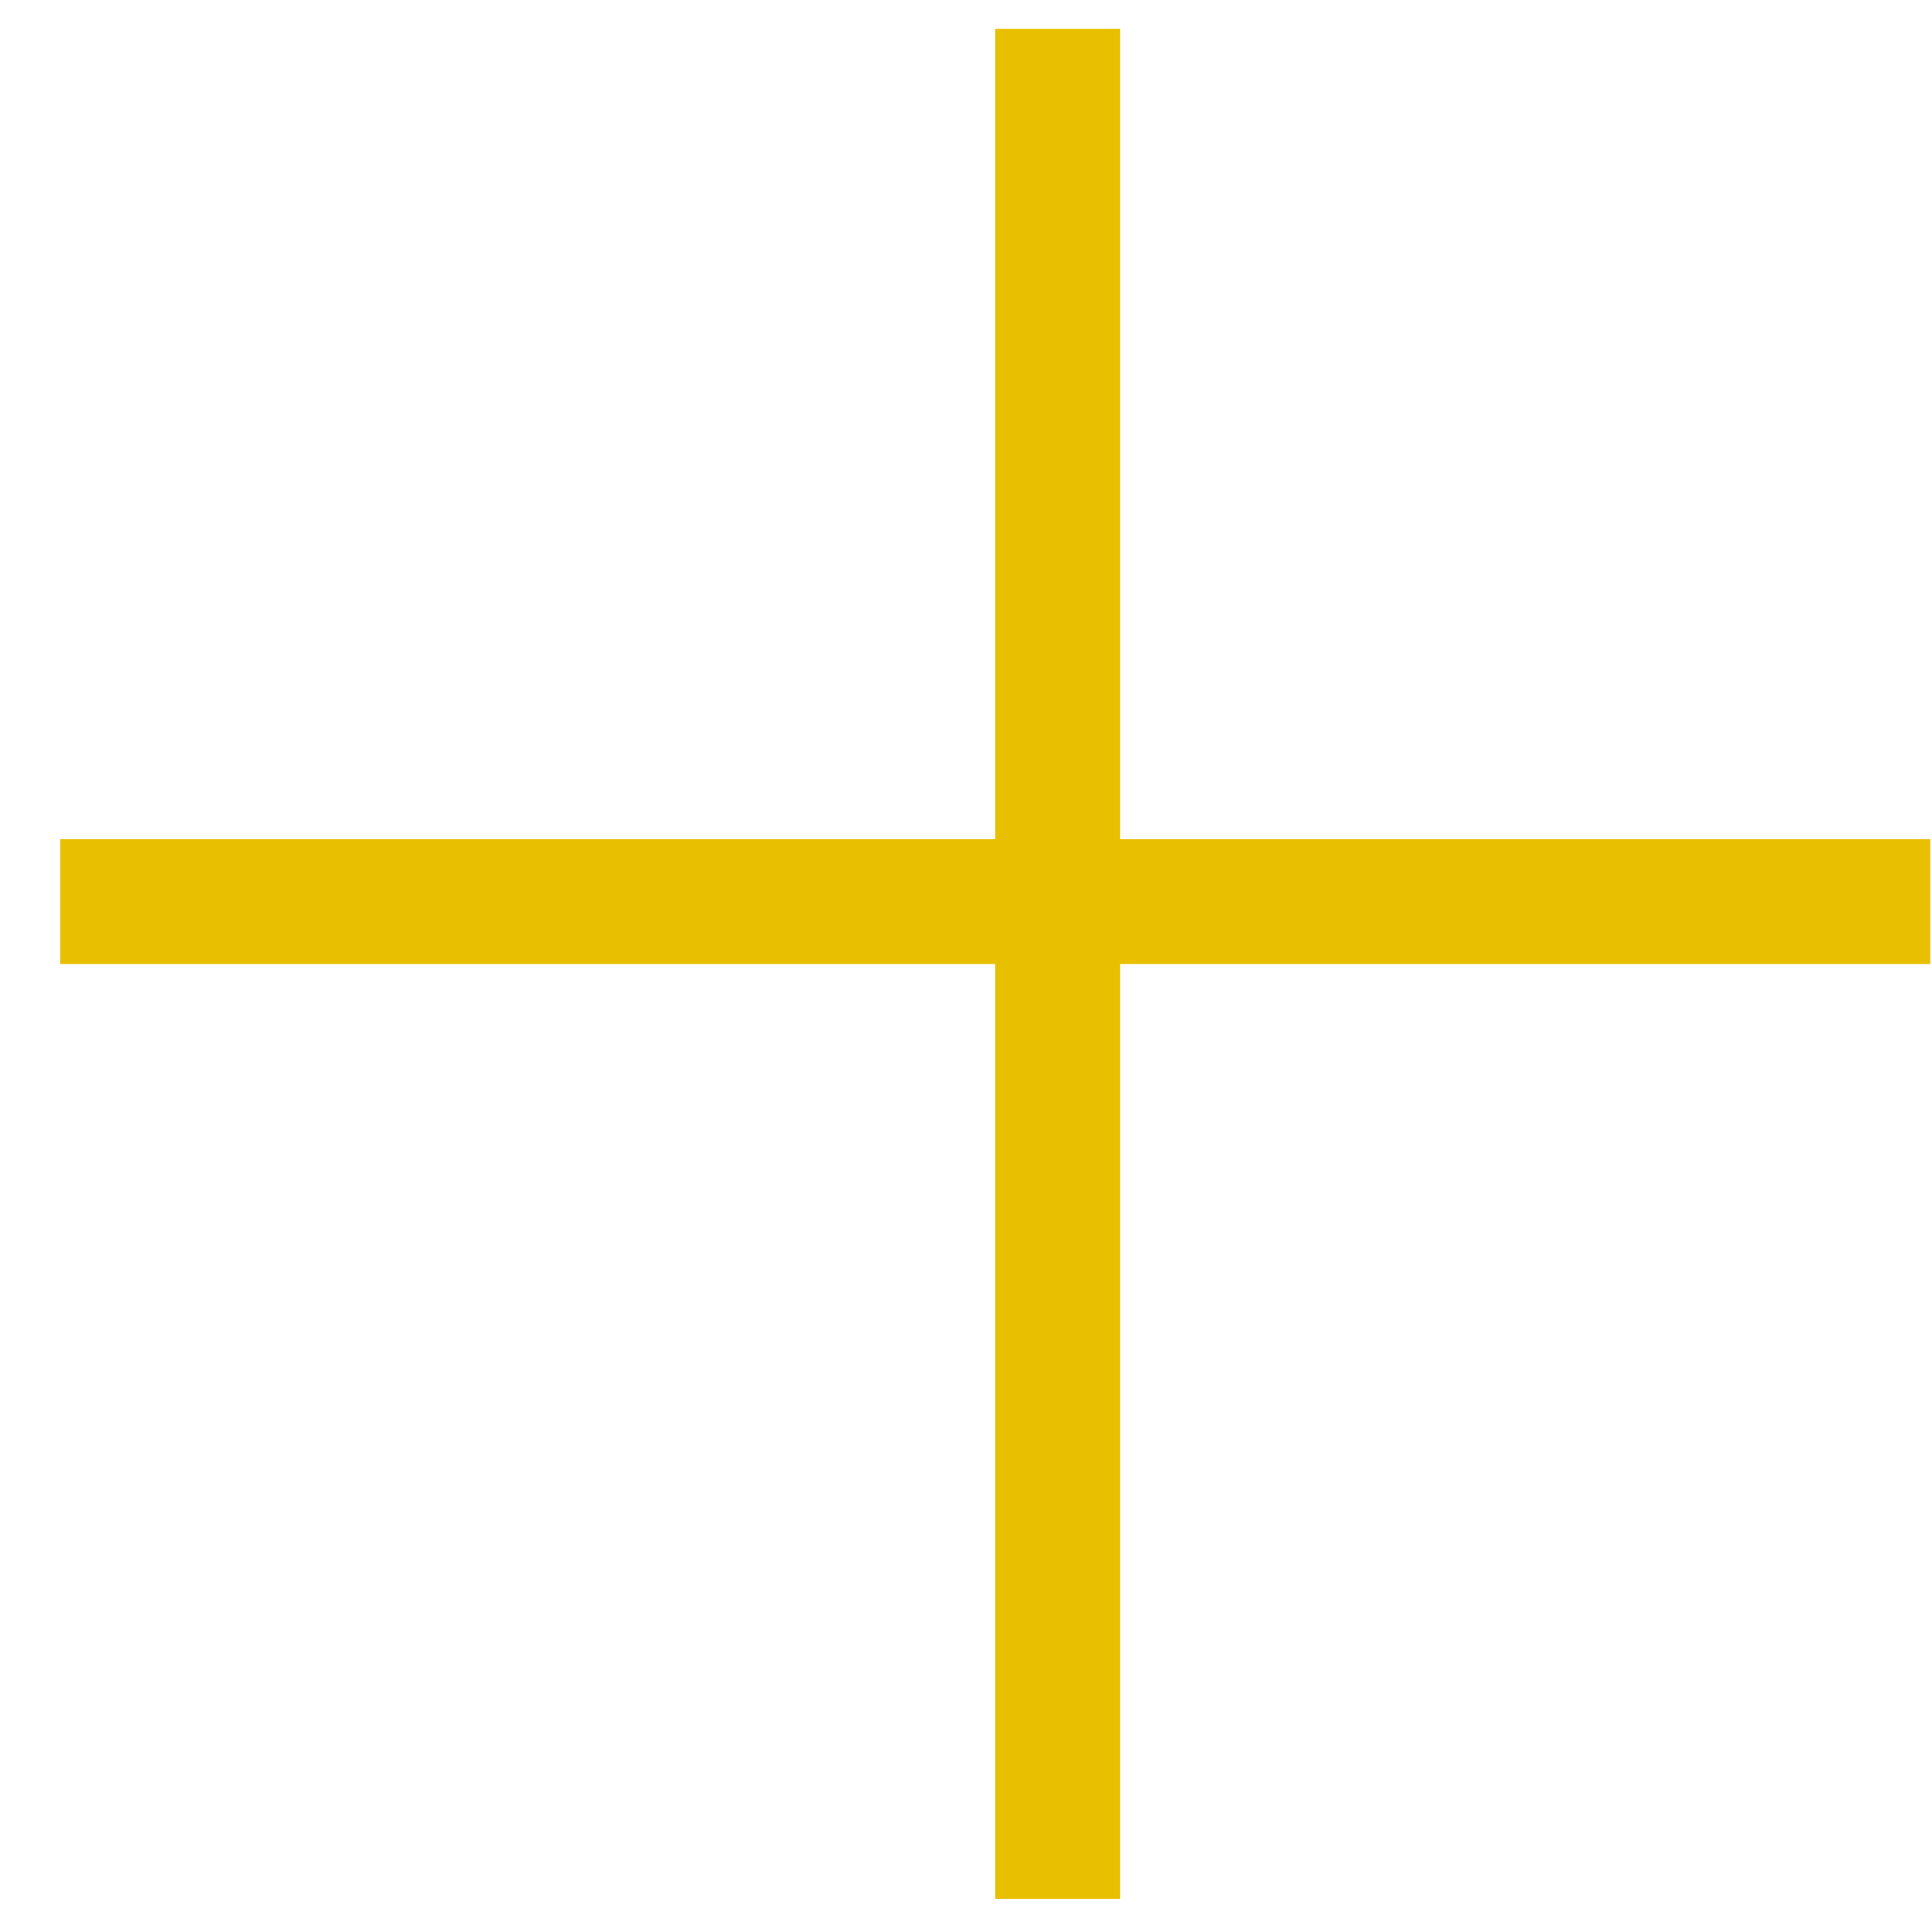 <svg width="31" height="31" viewBox="0 0 31 31" fill="none" xmlns="http://www.w3.org/2000/svg">
<line x1="16.97" y1="0.466" x2="16.97" y2="30.466" stroke="#E8BF01" stroke-width="2"/>
<line x1="16.97" y1="0.466" x2="16.97" y2="30.466" stroke="#E8BF01" stroke-width="2"/>
<line x1="0.97" y1="14.466" x2="30.97" y2="14.466" stroke="#E8BF01" stroke-width="2"/>
<line x1="0.97" y1="14.466" x2="30.97" y2="14.466" stroke="#E8BF01" stroke-width="2"/>
</svg>
